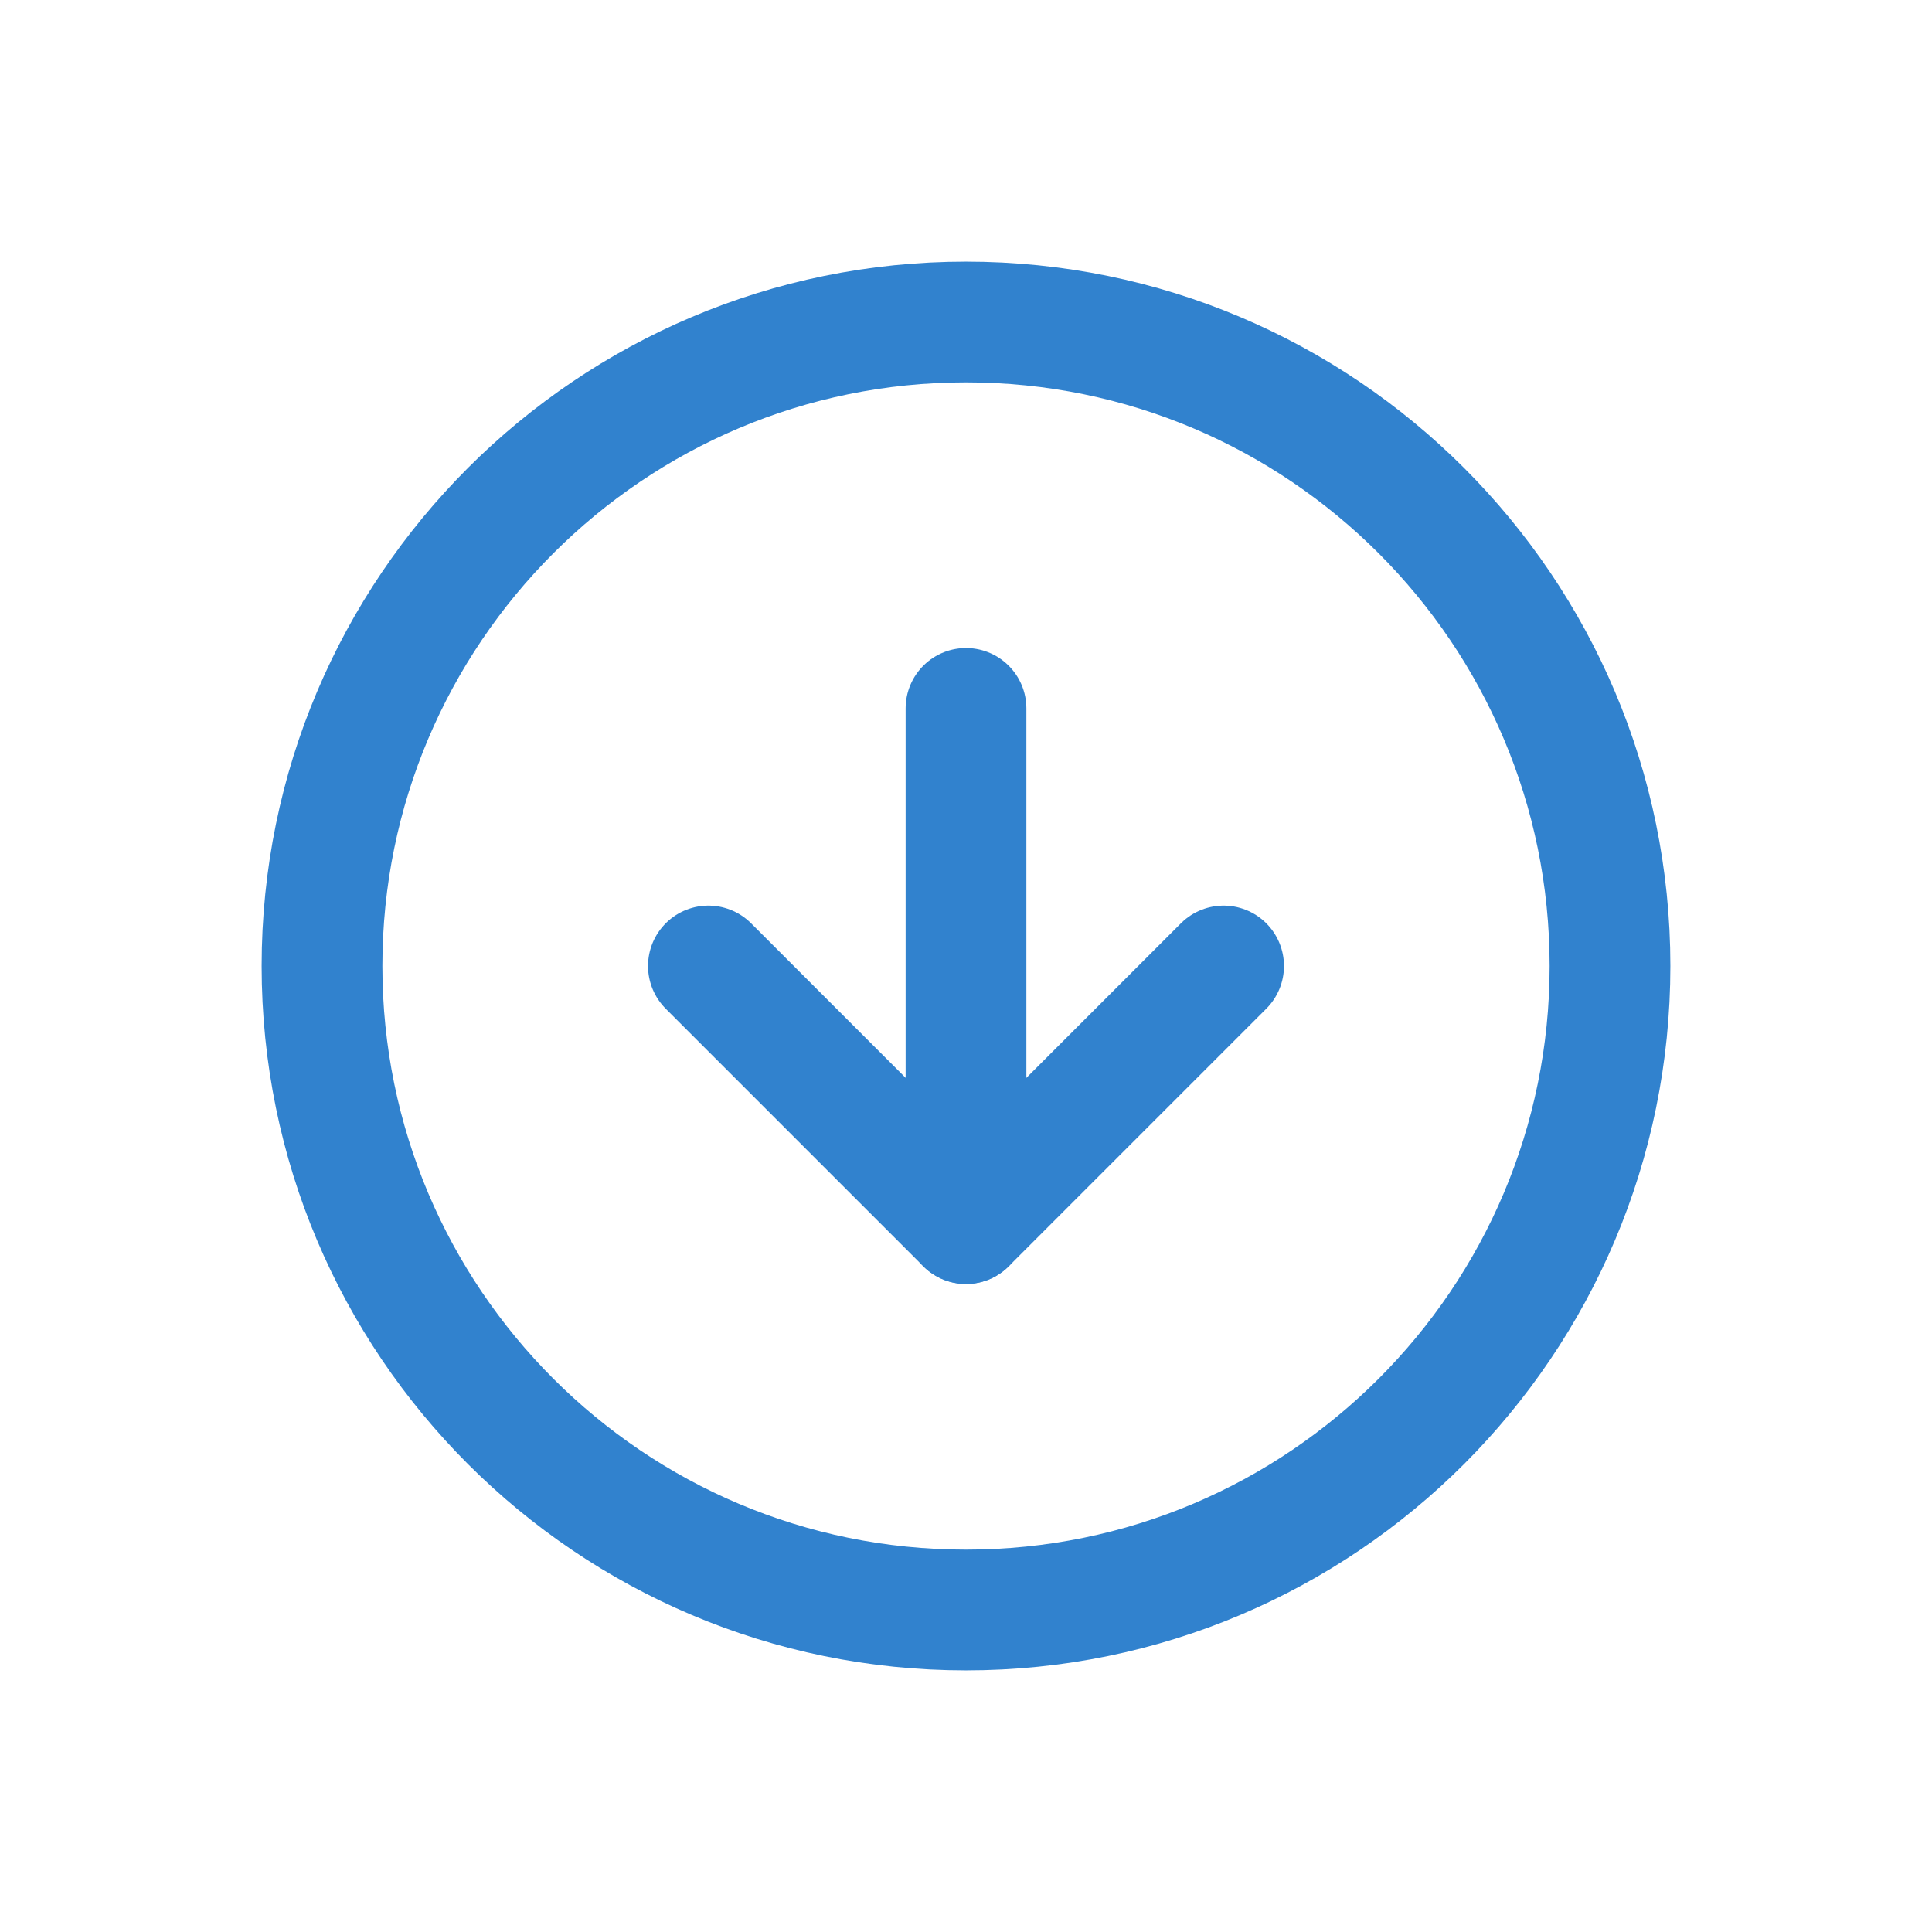 <svg width="24" height="24" viewBox="0 0 24 24" fill="none" xmlns="http://www.w3.org/2000/svg">
<path d="M12 20C16.418 20 20 16.418 20 12C20 7.582 16.418 4 12 4C7.582 4 4 7.582 4 12C4 16.418 7.582 20 12 20Z" stroke="#3182CE" stroke-width="1.5" stroke-linecap="round" stroke-linejoin="round"/>
<path d="M8.8 12L12 15.2L15.2 12" stroke="#3182CE" stroke-width="1.5" stroke-linecap="round" stroke-linejoin="round"/>
<path d="M12 8.8V15.2" stroke="#3182CE" stroke-width="1.5" stroke-linecap="round" stroke-linejoin="round"/>
</svg>

